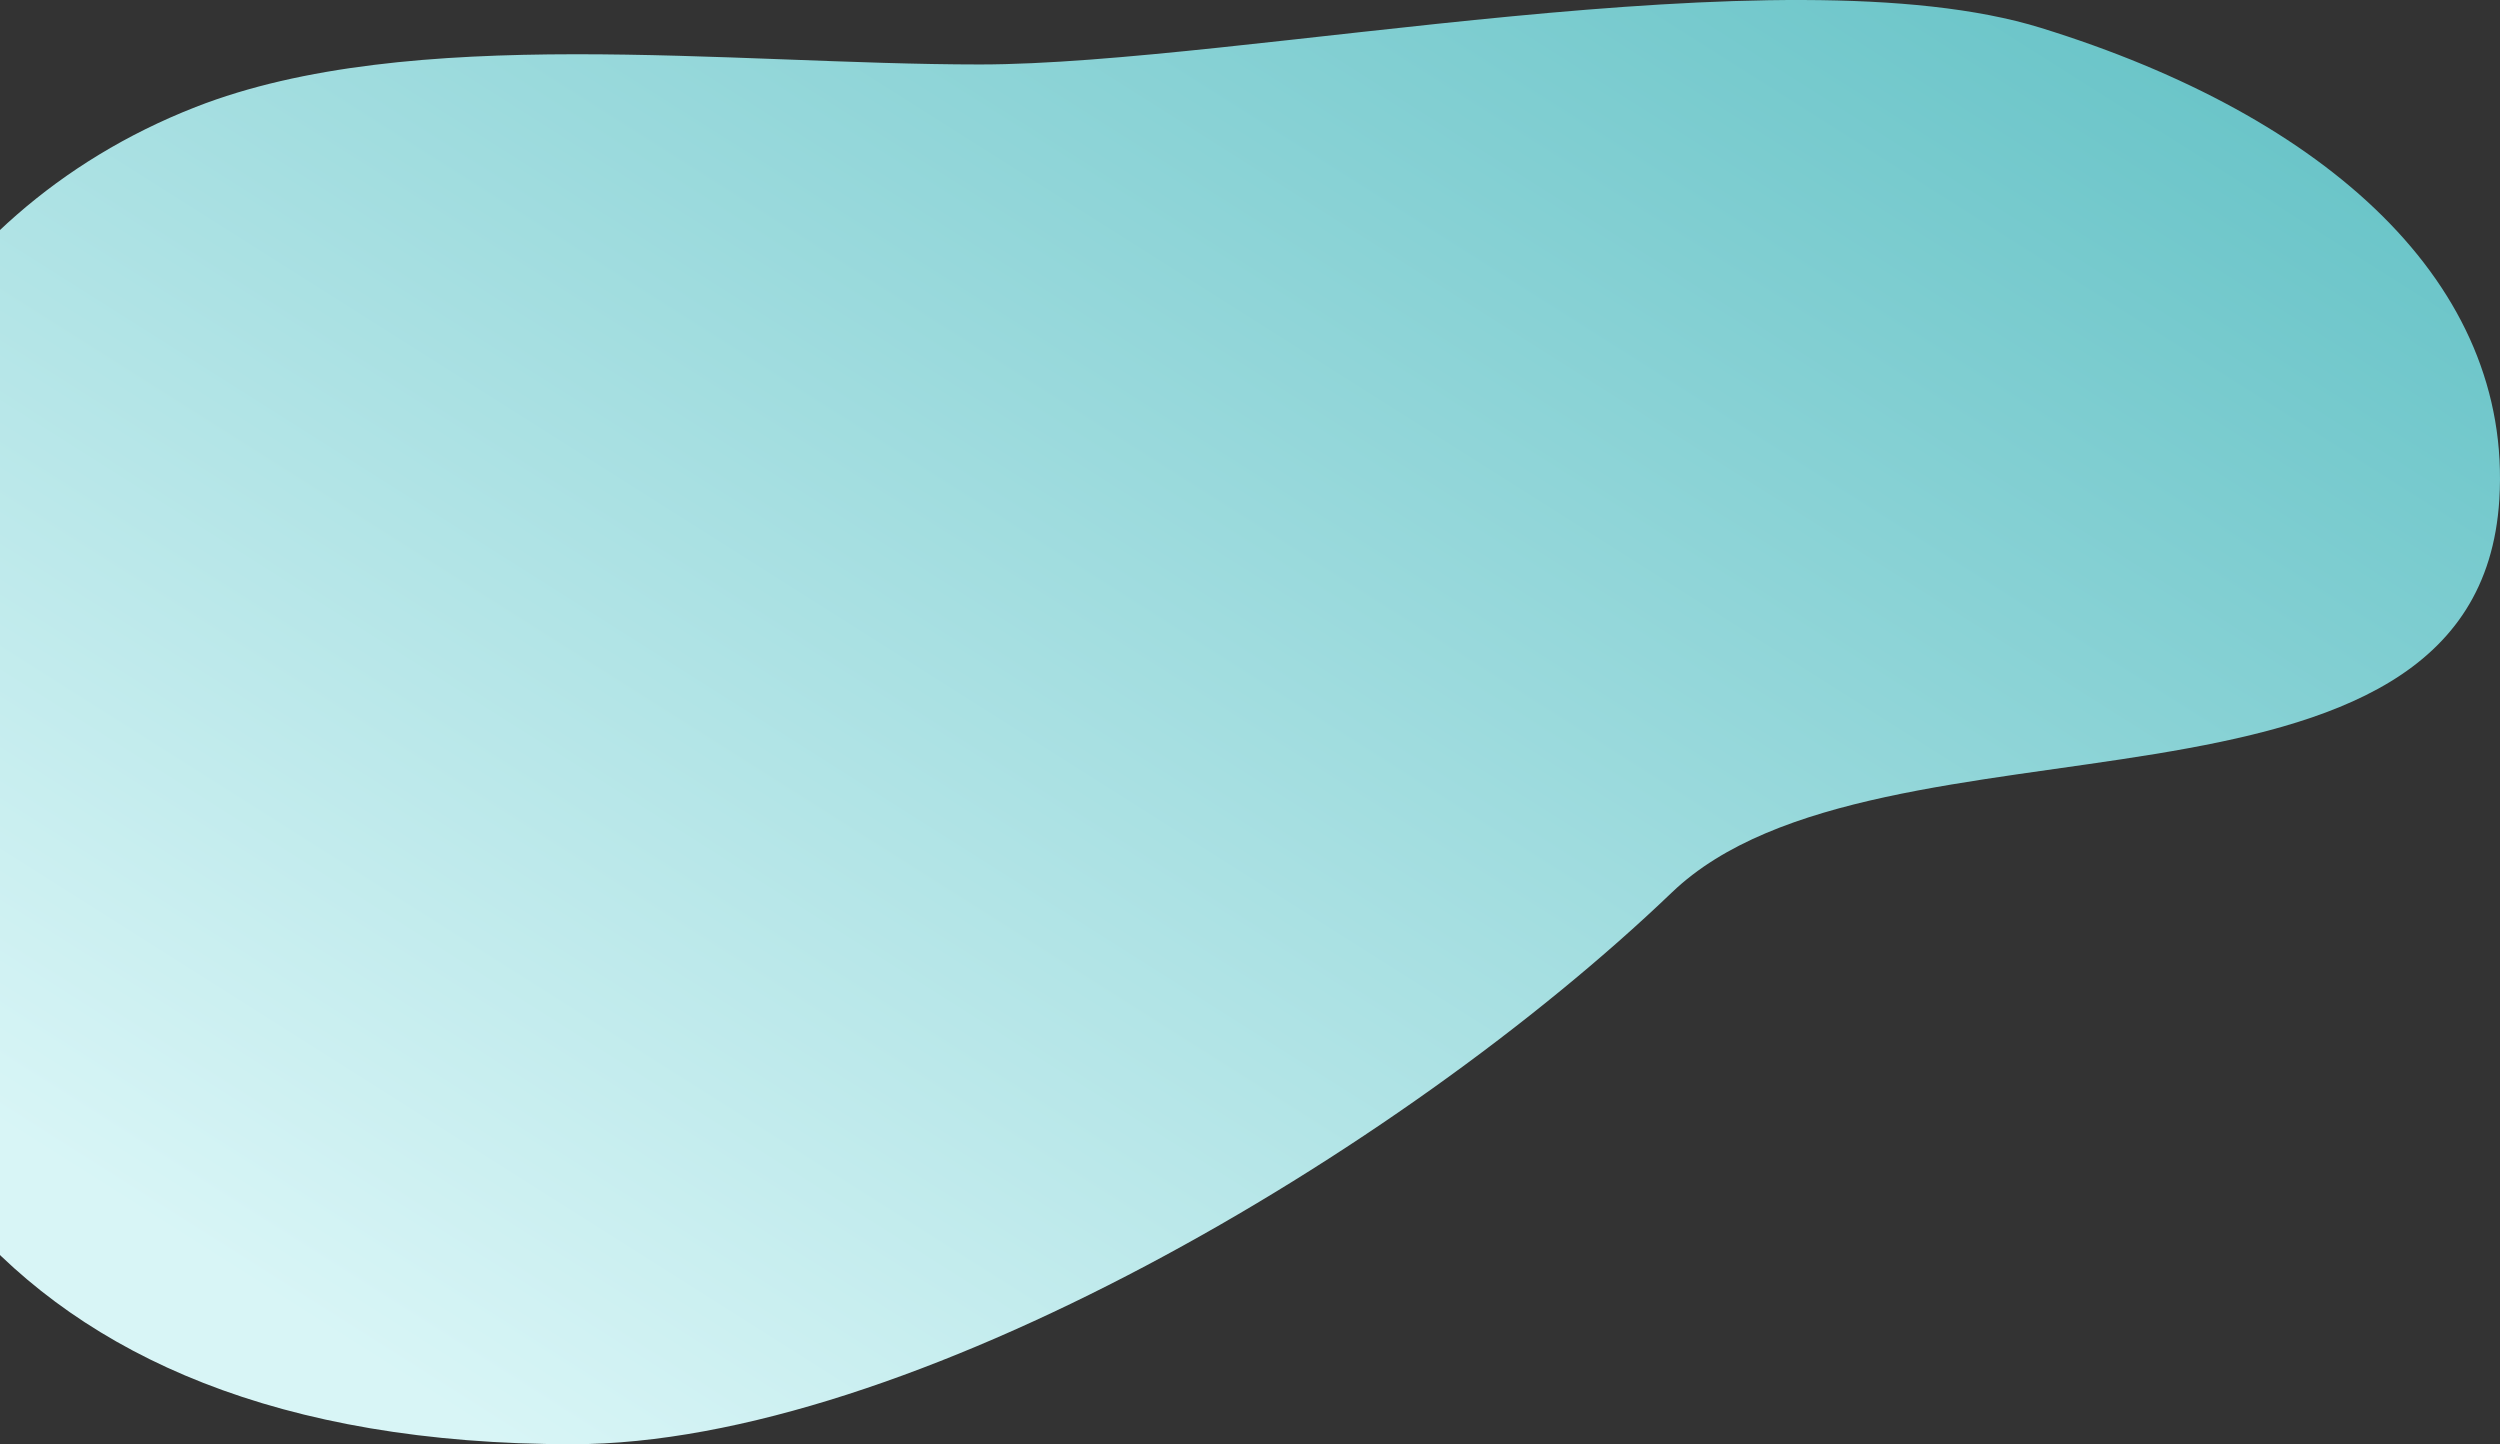<svg xmlns="http://www.w3.org/2000/svg" width="753" height="435" viewBox="0 0 753 435">
    <rect x="0" y="0" width="753" height="435" fill="#333333" stroke="none"/>
    <defs>
        <linearGradient id="a" x1="7.834%" x2="95.64%" y1="79.199%" y2="3.572%">
            <stop offset="0%" stop-color="#D8F5F6"/>
            <stop offset="100%" stop-color="#62C1C5"/>
        </linearGradient>
    </defs>
    <path fill="url(#a)" fill-rule="nonzero" d="M232.423 435c100.637 0 249.373-87.835 331.133-166.18 62.346-59.742 242.704-12.044 249.243-118.386 3.989-64.87-51.749-115.339-138.08-142.036-77.543-23.98-240.908 11.018-319.589 11.018-75.25 0-171.613-12.47-236.206 12.817C35.298 64.971 0 144.818 0 211.983 0 328.695 55.168 435 232.423 435z" transform="translate(-60)"/>
</svg>
